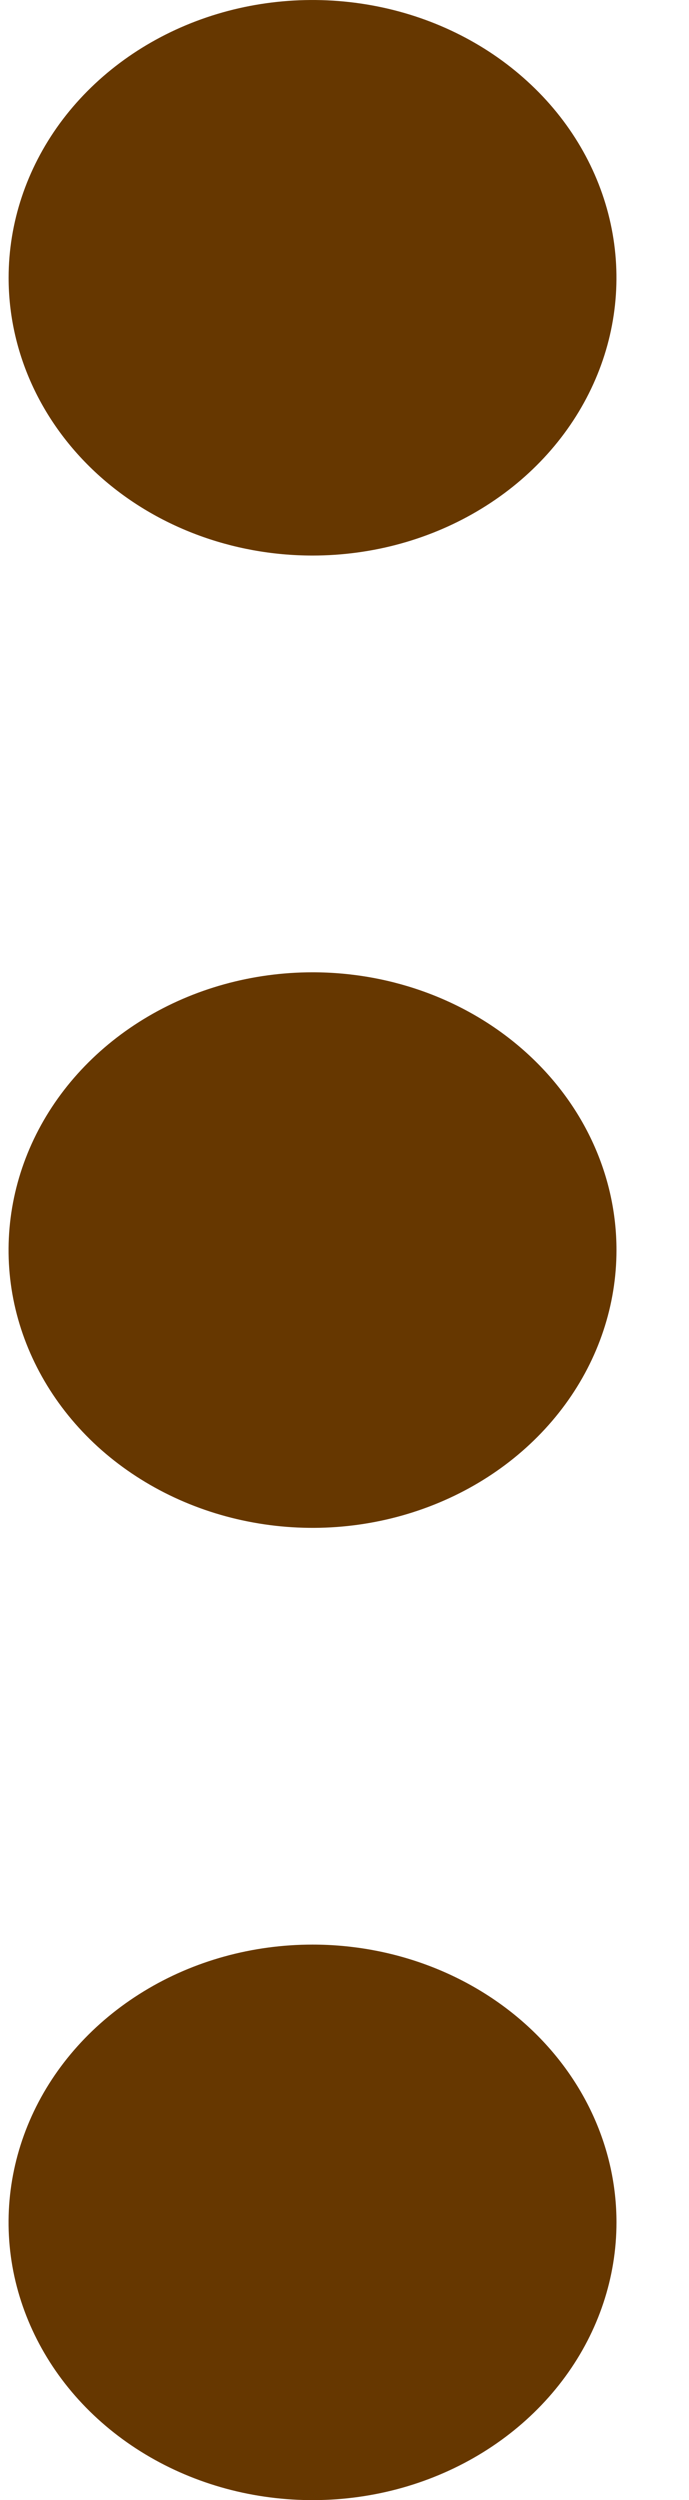 <svg width="8" height="29" viewBox="0 0 8 29" fill="none" xmlns="http://www.w3.org/2000/svg">
<path id="Vector" d="M3.629 6.444C4.327 6.444 5.009 6.255 5.589 5.901C6.17 5.547 6.622 5.044 6.889 4.455C7.156 3.867 7.226 3.219 7.09 2.594C6.954 1.969 6.618 1.394 6.124 0.944C5.631 0.493 5.002 0.186 4.317 0.062C3.633 -0.062 2.923 0.001 2.278 0.245C1.633 0.489 1.082 0.902 0.694 1.432C0.307 1.962 0.1 2.585 0.1 3.222C0.1 4.077 0.471 4.896 1.133 5.501C1.795 6.105 2.693 6.444 3.629 6.444ZM3.629 22.556C2.931 22.556 2.248 22.744 1.668 23.099C1.088 23.453 0.635 23.956 0.368 24.545C0.101 25.134 0.031 25.781 0.167 26.406C0.304 27.031 0.64 27.606 1.133 28.056C1.627 28.507 2.256 28.814 2.94 28.938C3.625 29.062 4.334 28.999 4.979 28.755C5.624 28.511 6.175 28.098 6.563 27.568C6.951 27.038 7.158 26.415 7.158 25.778C7.158 24.923 6.786 24.104 6.124 23.499C5.462 22.895 4.565 22.556 3.629 22.556ZM3.629 11.278C2.931 11.278 2.248 11.467 1.668 11.821C1.088 12.175 0.635 12.678 0.368 13.267C0.101 13.856 0.031 14.504 0.167 15.129C0.304 15.754 0.64 16.328 1.133 16.779C1.627 17.229 2.256 17.536 2.94 17.66C3.625 17.785 4.334 17.721 4.979 17.477C5.624 17.233 6.175 16.82 6.563 16.29C6.951 15.76 7.158 15.137 7.158 14.5C7.158 13.645 6.786 12.826 6.124 12.222C5.462 11.617 4.565 11.278 3.629 11.278Z" fill="#663700"/>
</svg>
